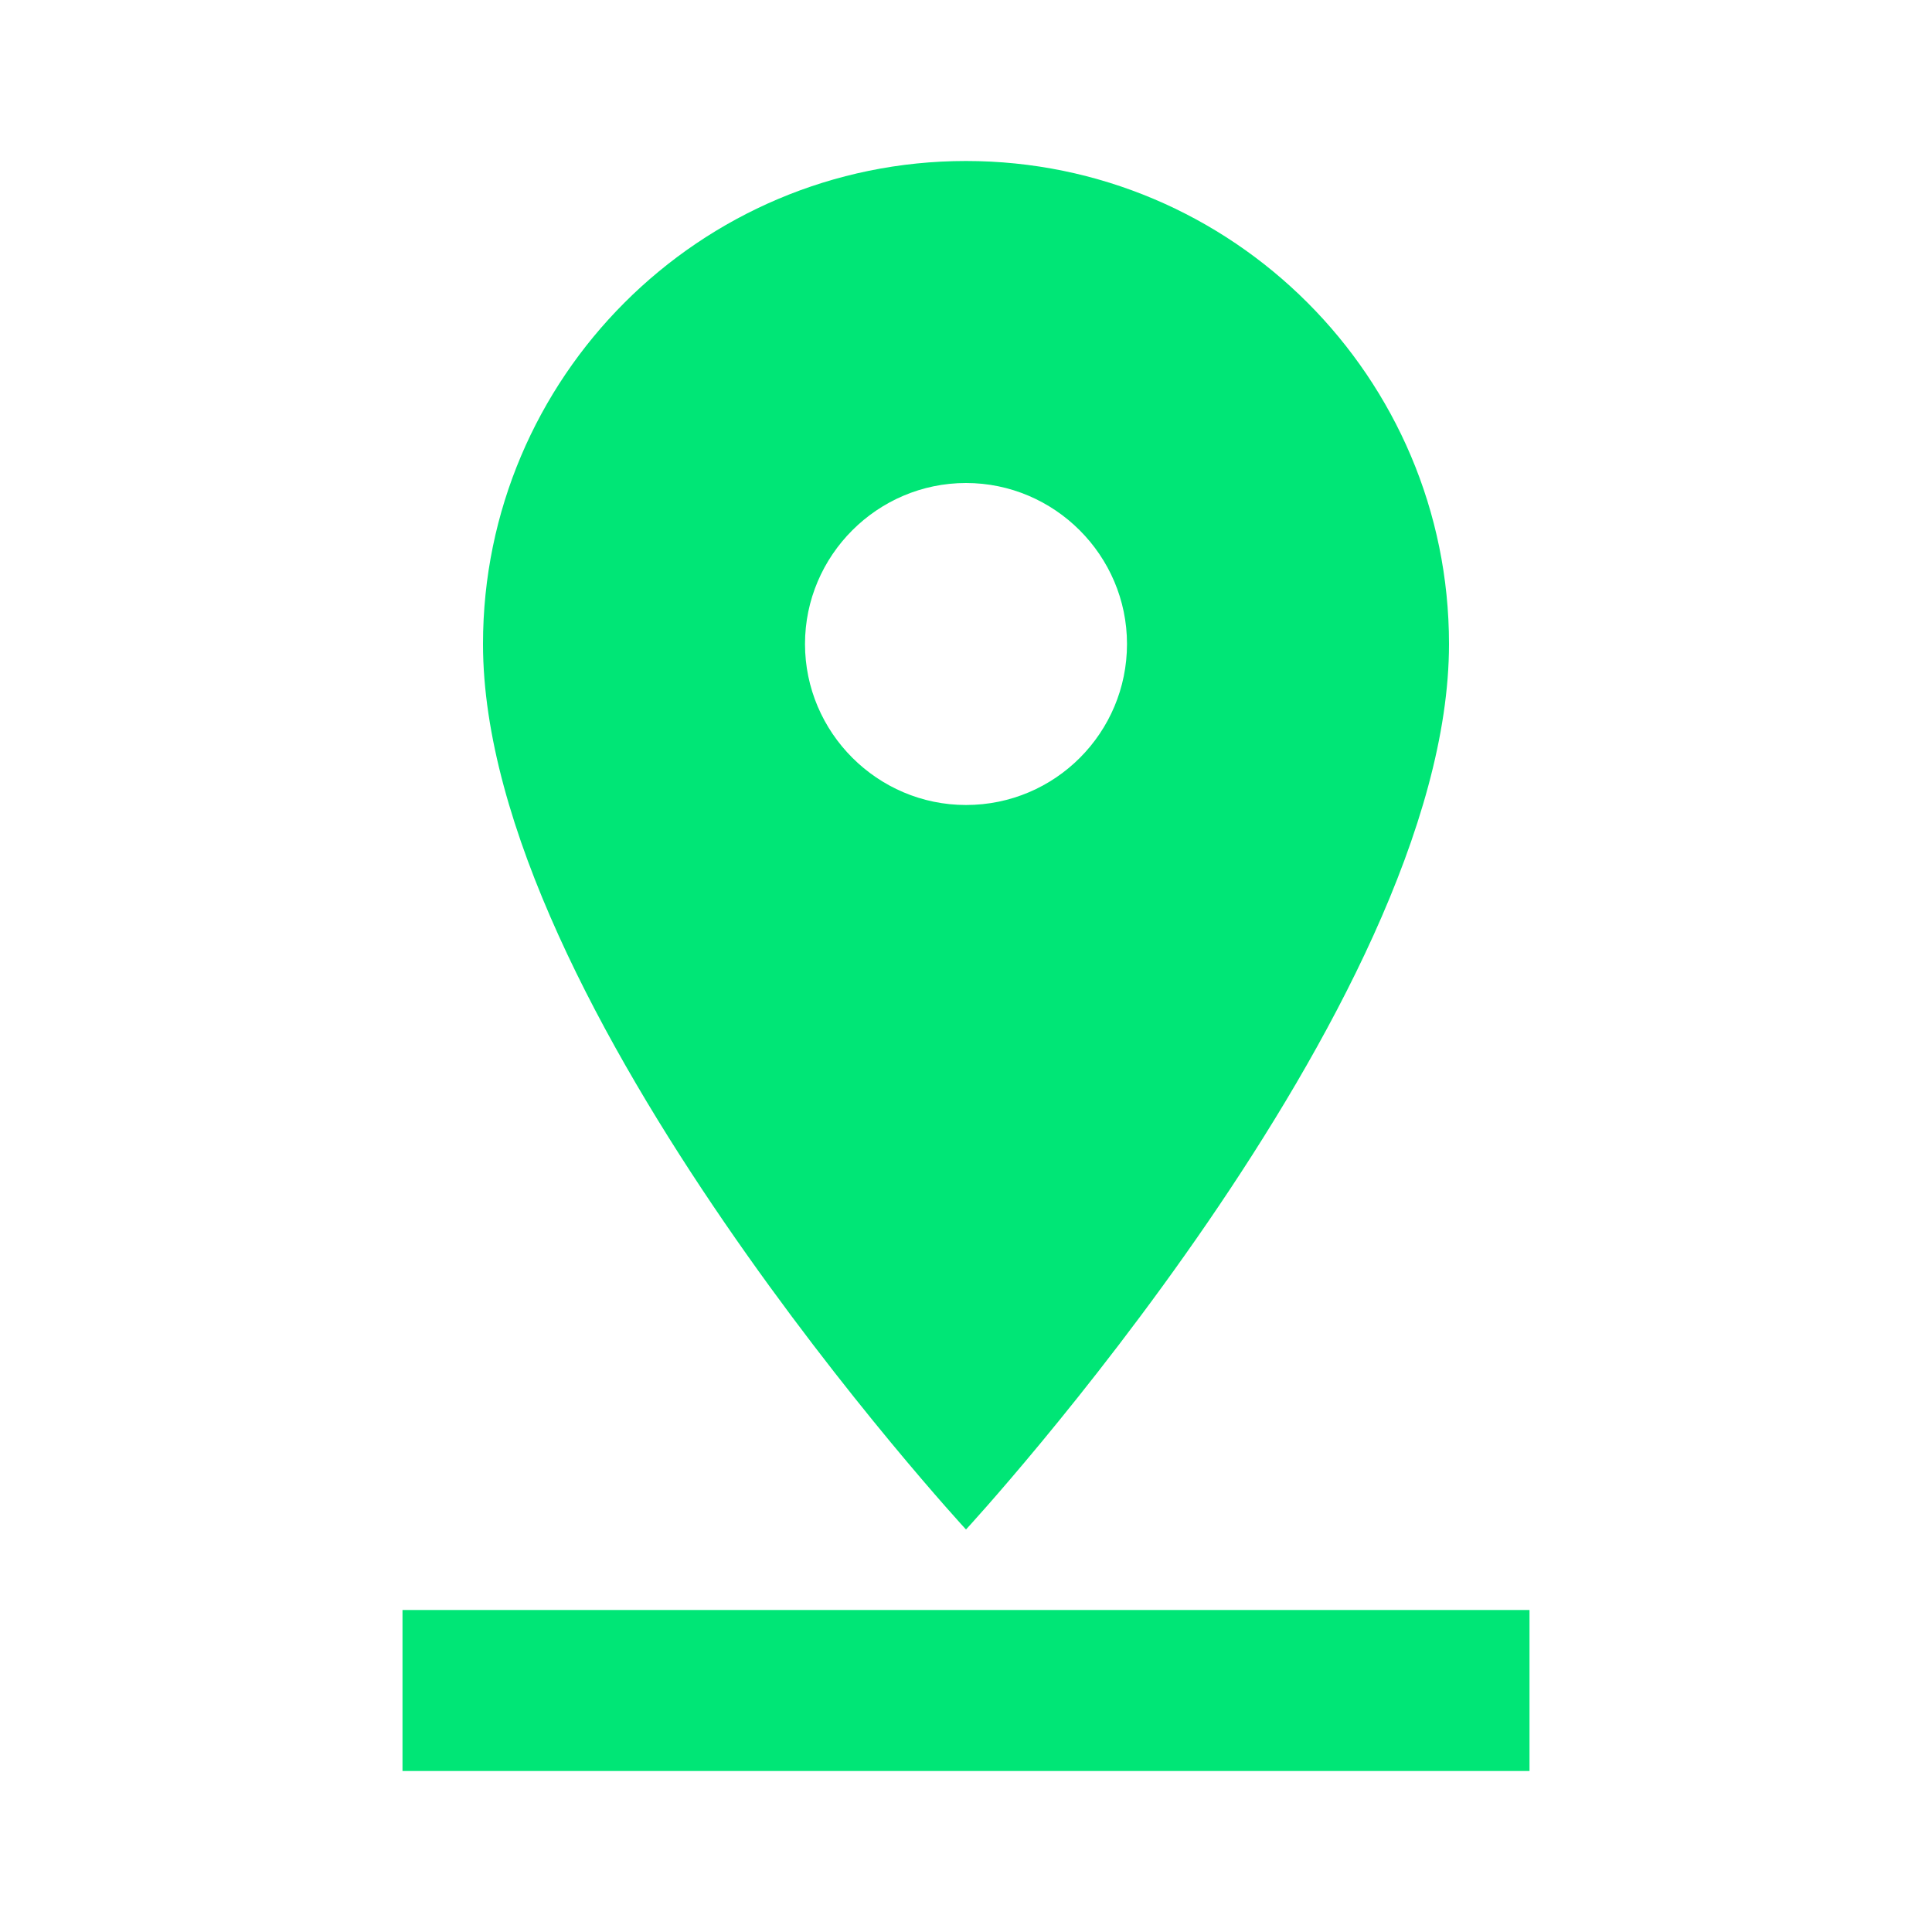 <svg fill="#00E676" xmlns="http://www.w3.org/2000/svg" width="24" height="24" viewBox="0 0 24 24"><path d="M18 8c0-3.31-2.69-6-6-6S6 4.69 6 8c0 4.5 6 11 6 11s6-6.5 6-11zm-8 0c0-1.1.9-2 2-2s2 .9 2 2-.89 2-2 2c-1.1 0-2-.9-2-2zM5 20v2h14v-2H5z"/></svg>